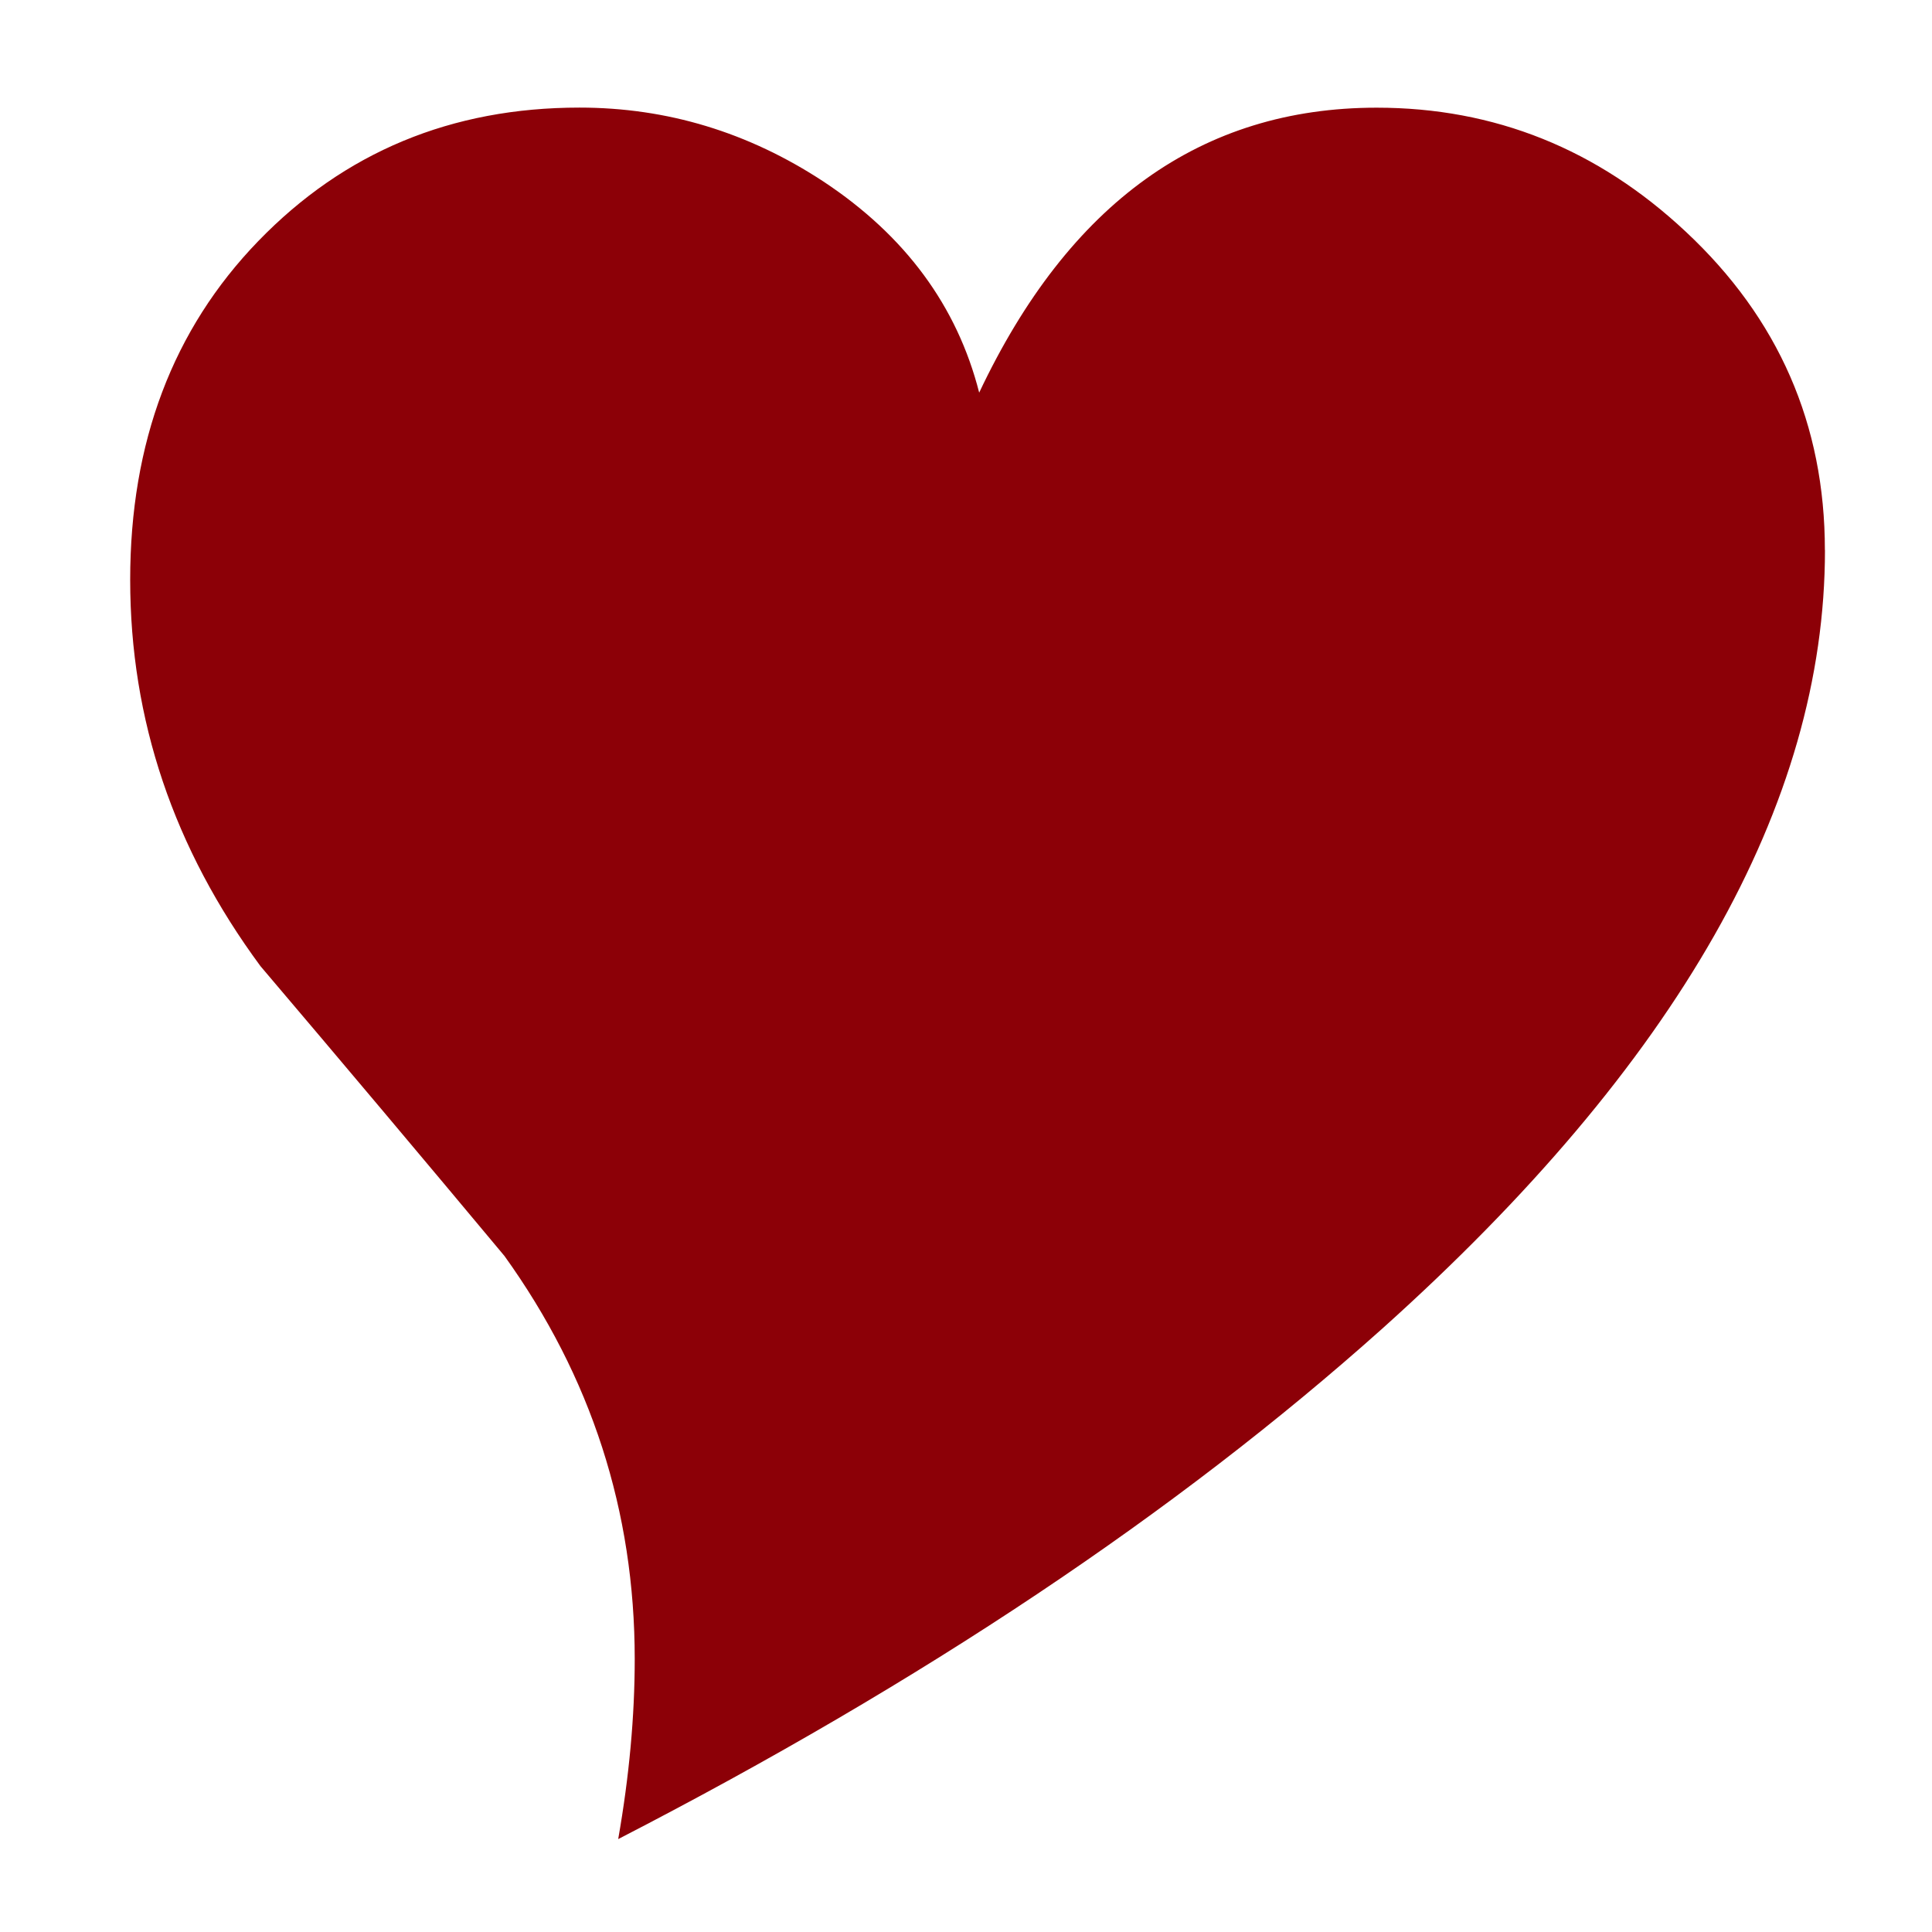 <?xml version="1.0" encoding="UTF-8" standalone="no"?>
<svg
   xmlns:dc="http://purl.org/dc/elements/1.1/"
   xmlns:cc="http://creativecommons.org/ns#"
   xmlns:rdf="http://www.w3.org/1999/02/22-rdf-syntax-ns#"
   xmlns:svg="http://www.w3.org/2000/svg"
   xmlns="http://www.w3.org/2000/svg"
   xmlns:sodipodi="http://sodipodi.sourceforge.net/DTD/sodipodi-0.dtd"
   xmlns:inkscape="http://www.inkscape.org/namespaces/inkscape"
   height="22.5pt"
   viewBox="0 0 22.5 22.5"
   width="22.5pt"
   version="1.1"
   id="svg8"
   sodipodi:docname="heart2.svg"
   inkscape:version="0.92.3 (2405546, 2018-03-11)">
  <defs
     id="defs12" />
  <sodipodi:namedview
     pagecolor="#ffffff"
     bordercolor="#666666"
     borderopacity="1"
     objecttolerance="10"
     gridtolerance="10"
     guidetolerance="10"
     inkscape:pageopacity="0"
     inkscape:pageshadow="2"
     inkscape:window-width="1920"
     inkscape:window-height="1029"
     id="namedview10"
     showgrid="false"
     fit-margin-top="0"
     fit-margin-left="0"
     fit-margin-right="0"
     fit-margin-bottom="0"
     inkscape:zoom="3.6875"
     inkscape:cx="-34.391002"
     inkscape:cy="-17.19015"
     inkscape:window-x="0"
     inkscape:window-y="0"
     inkscape:window-maximized="1"
     inkscape:current-layer="svg8" />
  <g
     aria-label="Y"
     transform="scale(0.962,1.039)"
     style="font-style:normal;font-variant:normal;font-weight:normal;font-stretch:normal;font-size:27.373px;line-height:1.25;font-family:Webdings;-inkscape-font-specification:Webdings;letter-spacing:0px;word-spacing:0px;fill:#8c0007;fill-opacity:1;stroke:none;stroke-width:0.684"
     id="text35">
    <path
       d="m 22.093,6.165 q 0,4.277 -5.36,8.728 -3.729,3.088 -9.249,5.721 0.2,-1.056 0.2,-2.018 0,-2.486 -1.577,-4.518 Q 4.637,12.447 3.153,10.829 1.576,8.851 1.576,6.499 q 0,-2.312 1.55,-3.796 1.564,-1.497 3.889,-1.497 1.591,0 2.954,0.829 1.484,0.909 1.885,2.366 1.631,-3.194 4.812,-3.194 2.139,0 3.742,1.39 1.684,1.457 1.684,3.569 z"
       style="stroke-width:0.684;fill:#8c0007;fill-opacity:1"
       id="path169" />
  </g>
</svg>
